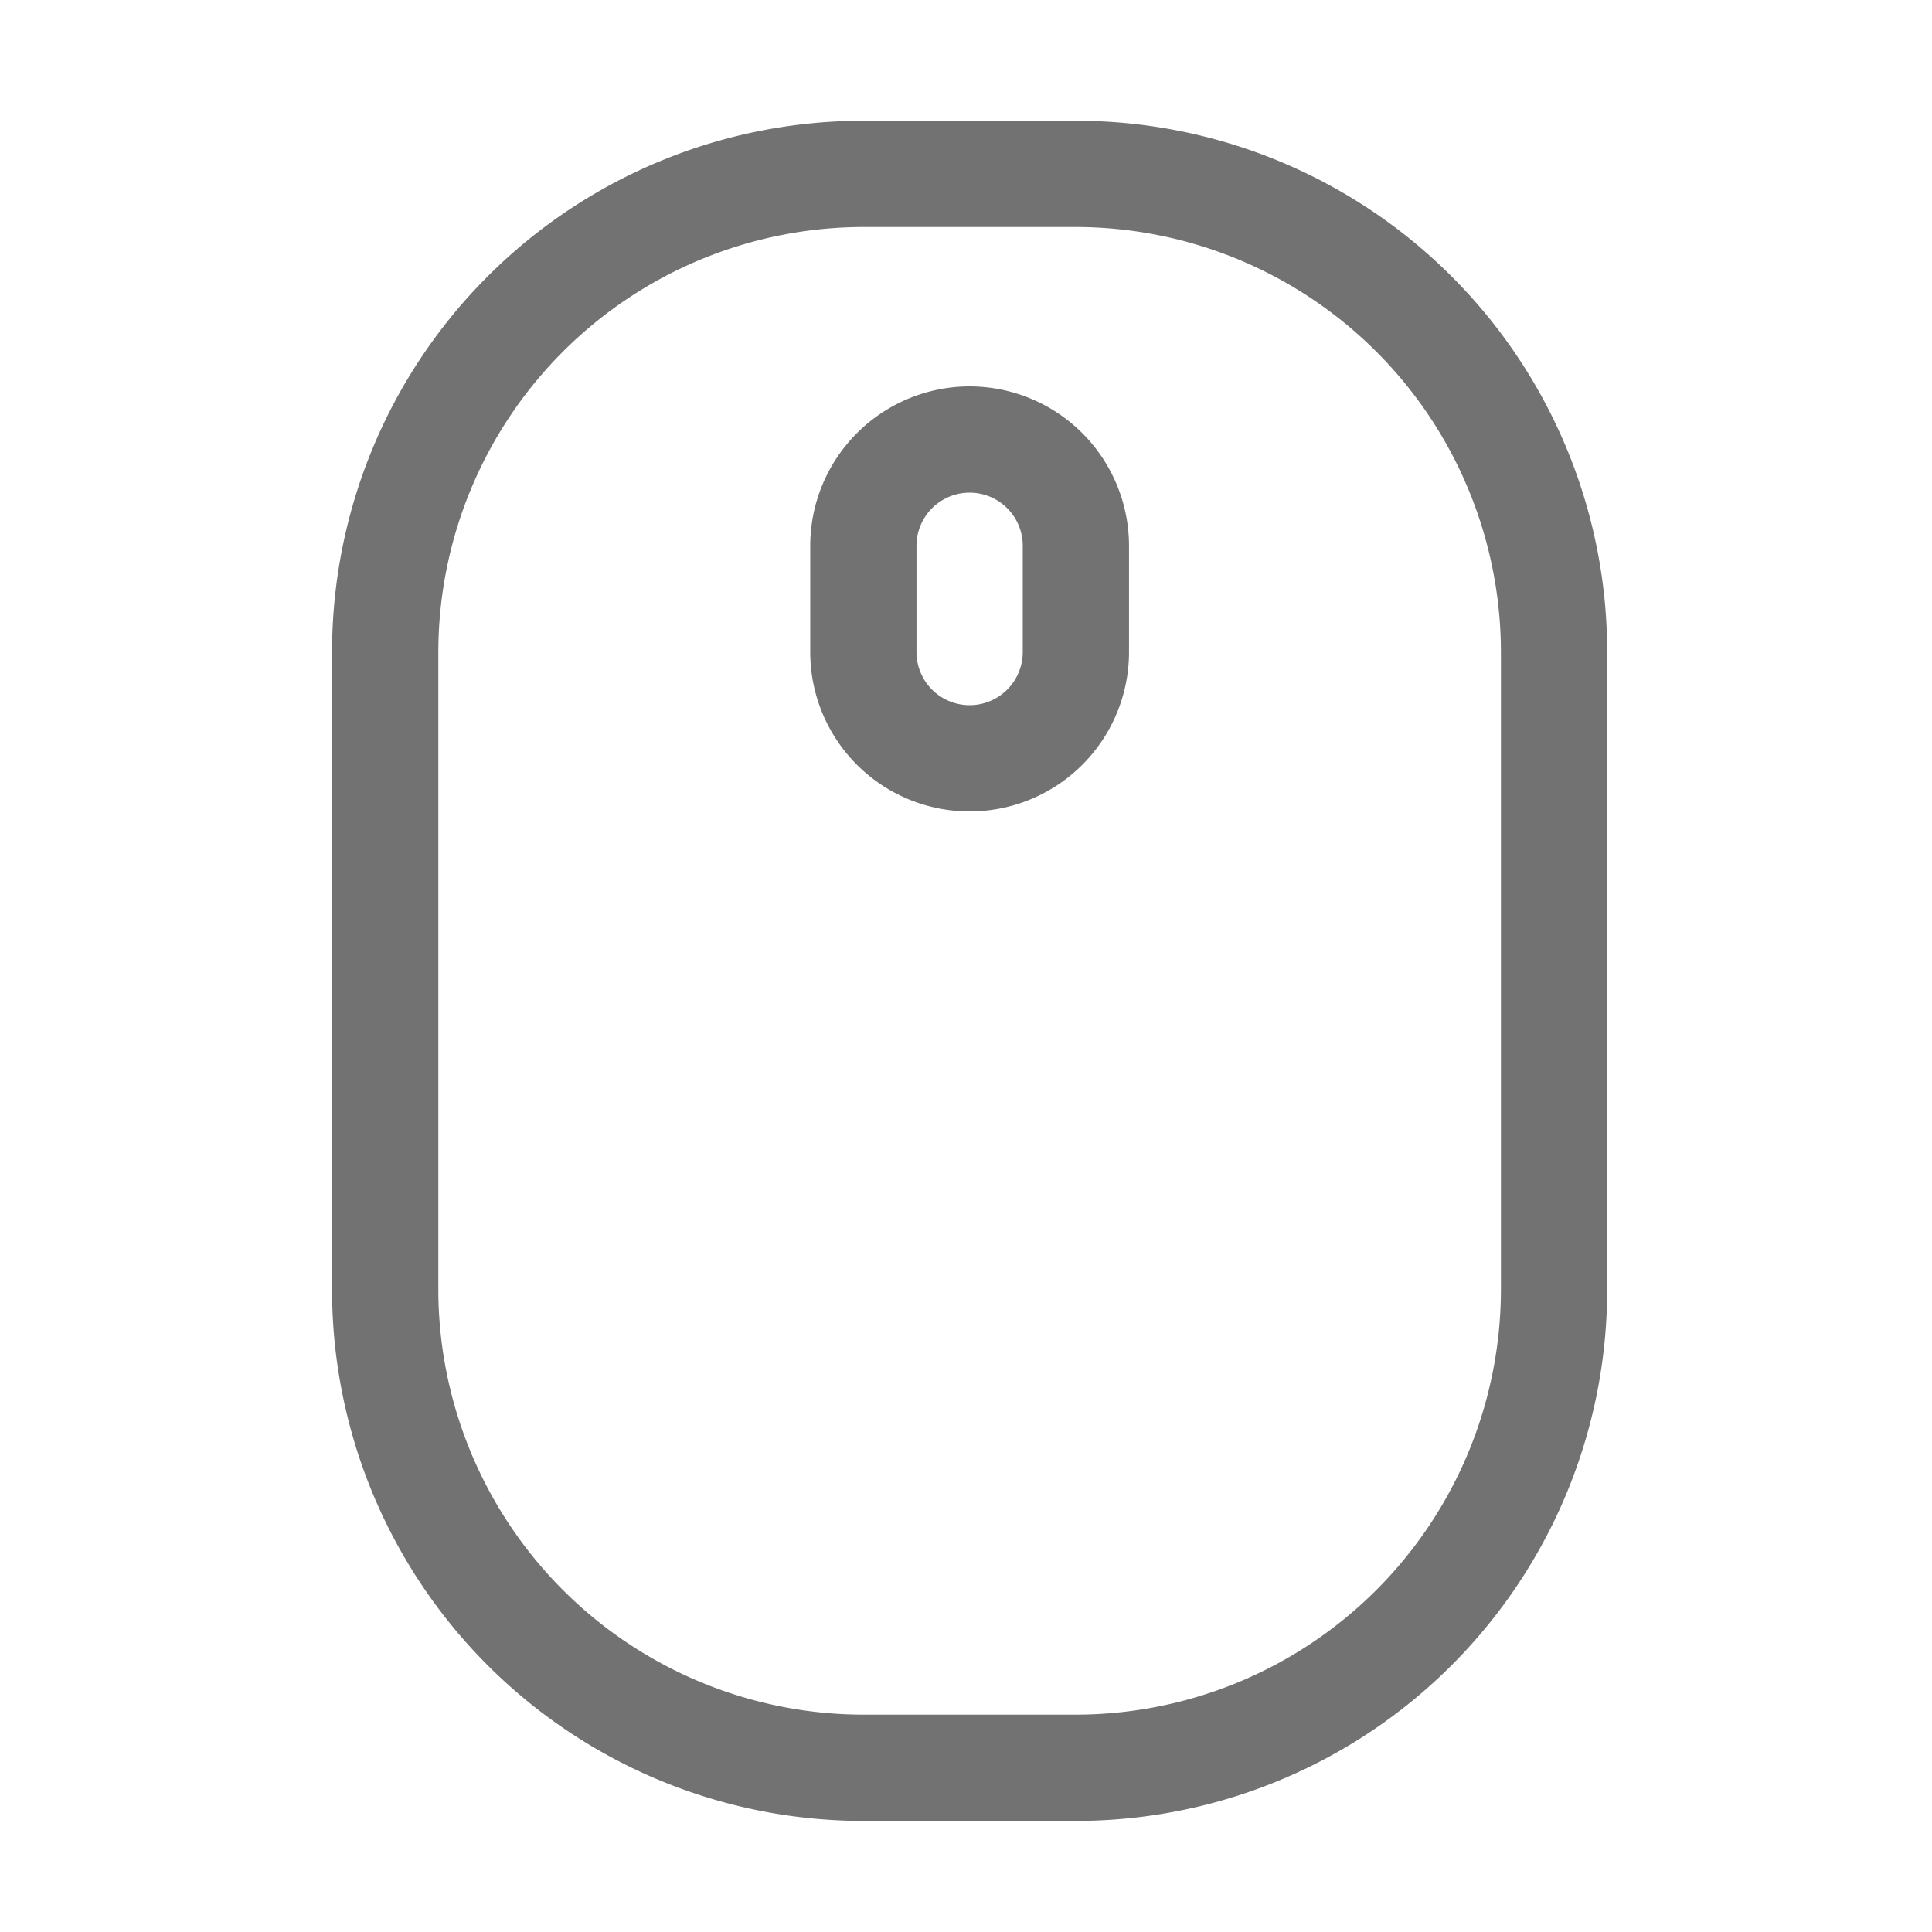 ﻿<?xml version='1.0' encoding='UTF-8'?>
<svg viewBox="-5.5 -2 32 32" xmlns="http://www.w3.org/2000/svg">
  <g transform="matrix(0.055, 0, 0, 0.055, 0, 0)">
    <path d="M224, 0L160, 0A160 160 0 0 0 0, 160L0, 352A160 160 0 0 0 160, 512L224, 512A160 160 0 0 0 384, 352L384, 160A160 160 0 0 0 224, 0zM352, 352A128.14 128.14 0 0 1 224, 480L160, 480A128.14 128.14 0 0 1 32, 352L32, 160A128.14 128.14 0 0 1 160, 32L224, 32A128.14 128.14 0 0 1 352, 160zM192, 80A48.05 48.05 0 0 0 144, 128L144, 160A48 48 0 0 0 240, 160L240, 128A48.05 48.05 0 0 0 192, 80zM208, 160A16 16 0 0 1 176, 160L176, 128A16 16 0 0 1 208, 128z" fill="#727272" fill-opacity="1" class="Black" />
  </g>
</svg>